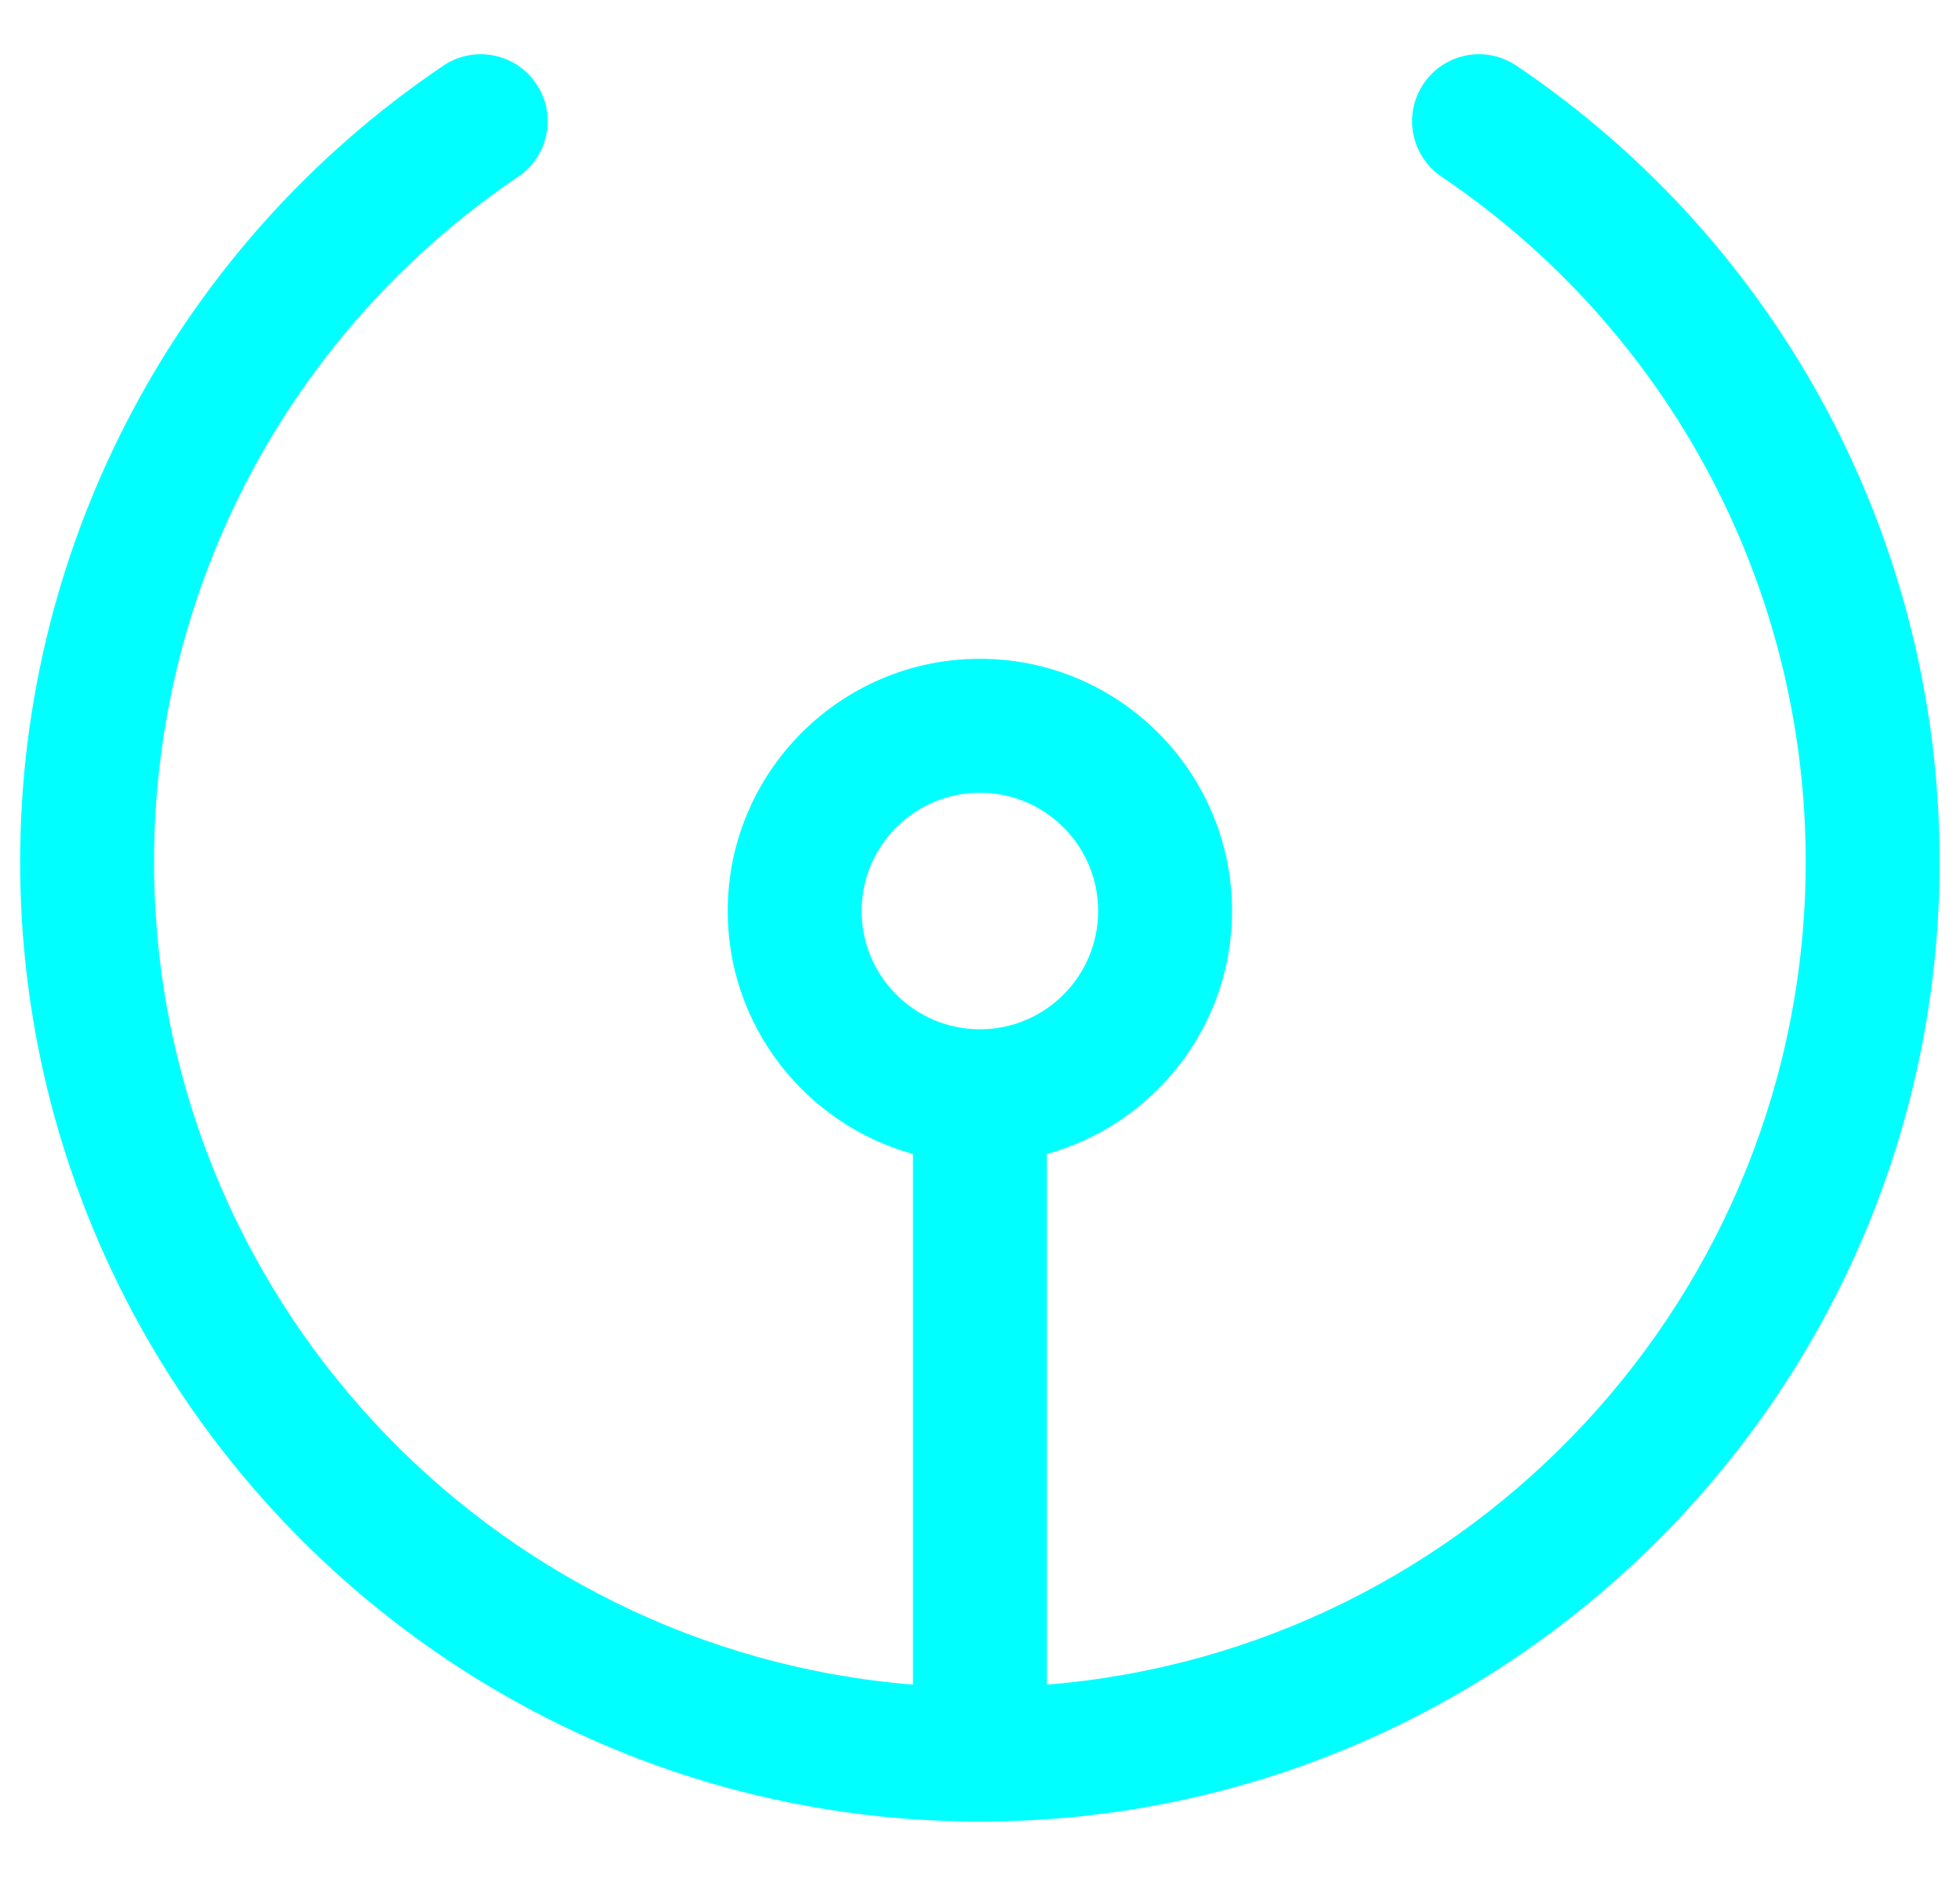 ﻿<?xml version="1.0" encoding="utf-8"?>
<svg version="1.1" xmlns:xlink="http://www.w3.org/1999/xlink" width="25px" height="24px" xmlns="http://www.w3.org/2000/svg">
  <g transform="matrix(1 0 0 1 -567 -722 )">
    <path d="M 24.74 10.988  C 24.74 6.915  22.723 3.12  19.343 0.838  C 18.953 0.574  18.422 0.676  18.158 1.067  C 17.894 1.458  17.996 1.989  18.387 2.253  C 21.296 4.218  23.032 7.483  23.032 10.988  C 23.032 16.508  18.762 21.047  13.353 21.483  L 13.353 14.716  C 14.713 14.34  15.715 13.095  15.715 11.617  C 15.715 9.844  14.272 8.401  12.499 8.401  C 10.725 8.401  9.282 9.844  9.282 11.617  C 9.282 13.095  10.285 14.34  11.645 14.716  L 11.645 21.483  C 6.235 21.047  1.965 16.508  1.965 10.988  C 1.965 7.483  3.702 4.218  6.61 2.253  C 7.001 1.989  7.104 1.458  6.839 1.067  C 6.575 0.676  6.044 0.574  5.654 0.838  C 2.275 3.12  0.257 6.915  0.257 10.988  C 0.257 17.738  5.749 23.229  12.499 23.229  C 19.249 23.229  24.74 17.738  24.74 10.988  Z M 12.499 13.126  C 11.667 13.126  10.99 12.449  10.99 11.617  C 10.99 10.785  11.667 10.109  12.499 10.109  C 13.331 10.109  14.007 10.785  14.007 11.617  C 14.007 12.449  13.331 13.126  12.499 13.126  Z " fill-rule="nonzero" fill="#00ffff" stroke="none" transform="matrix(1 0 0 1 567 722 )" />
  </g>
</svg>
